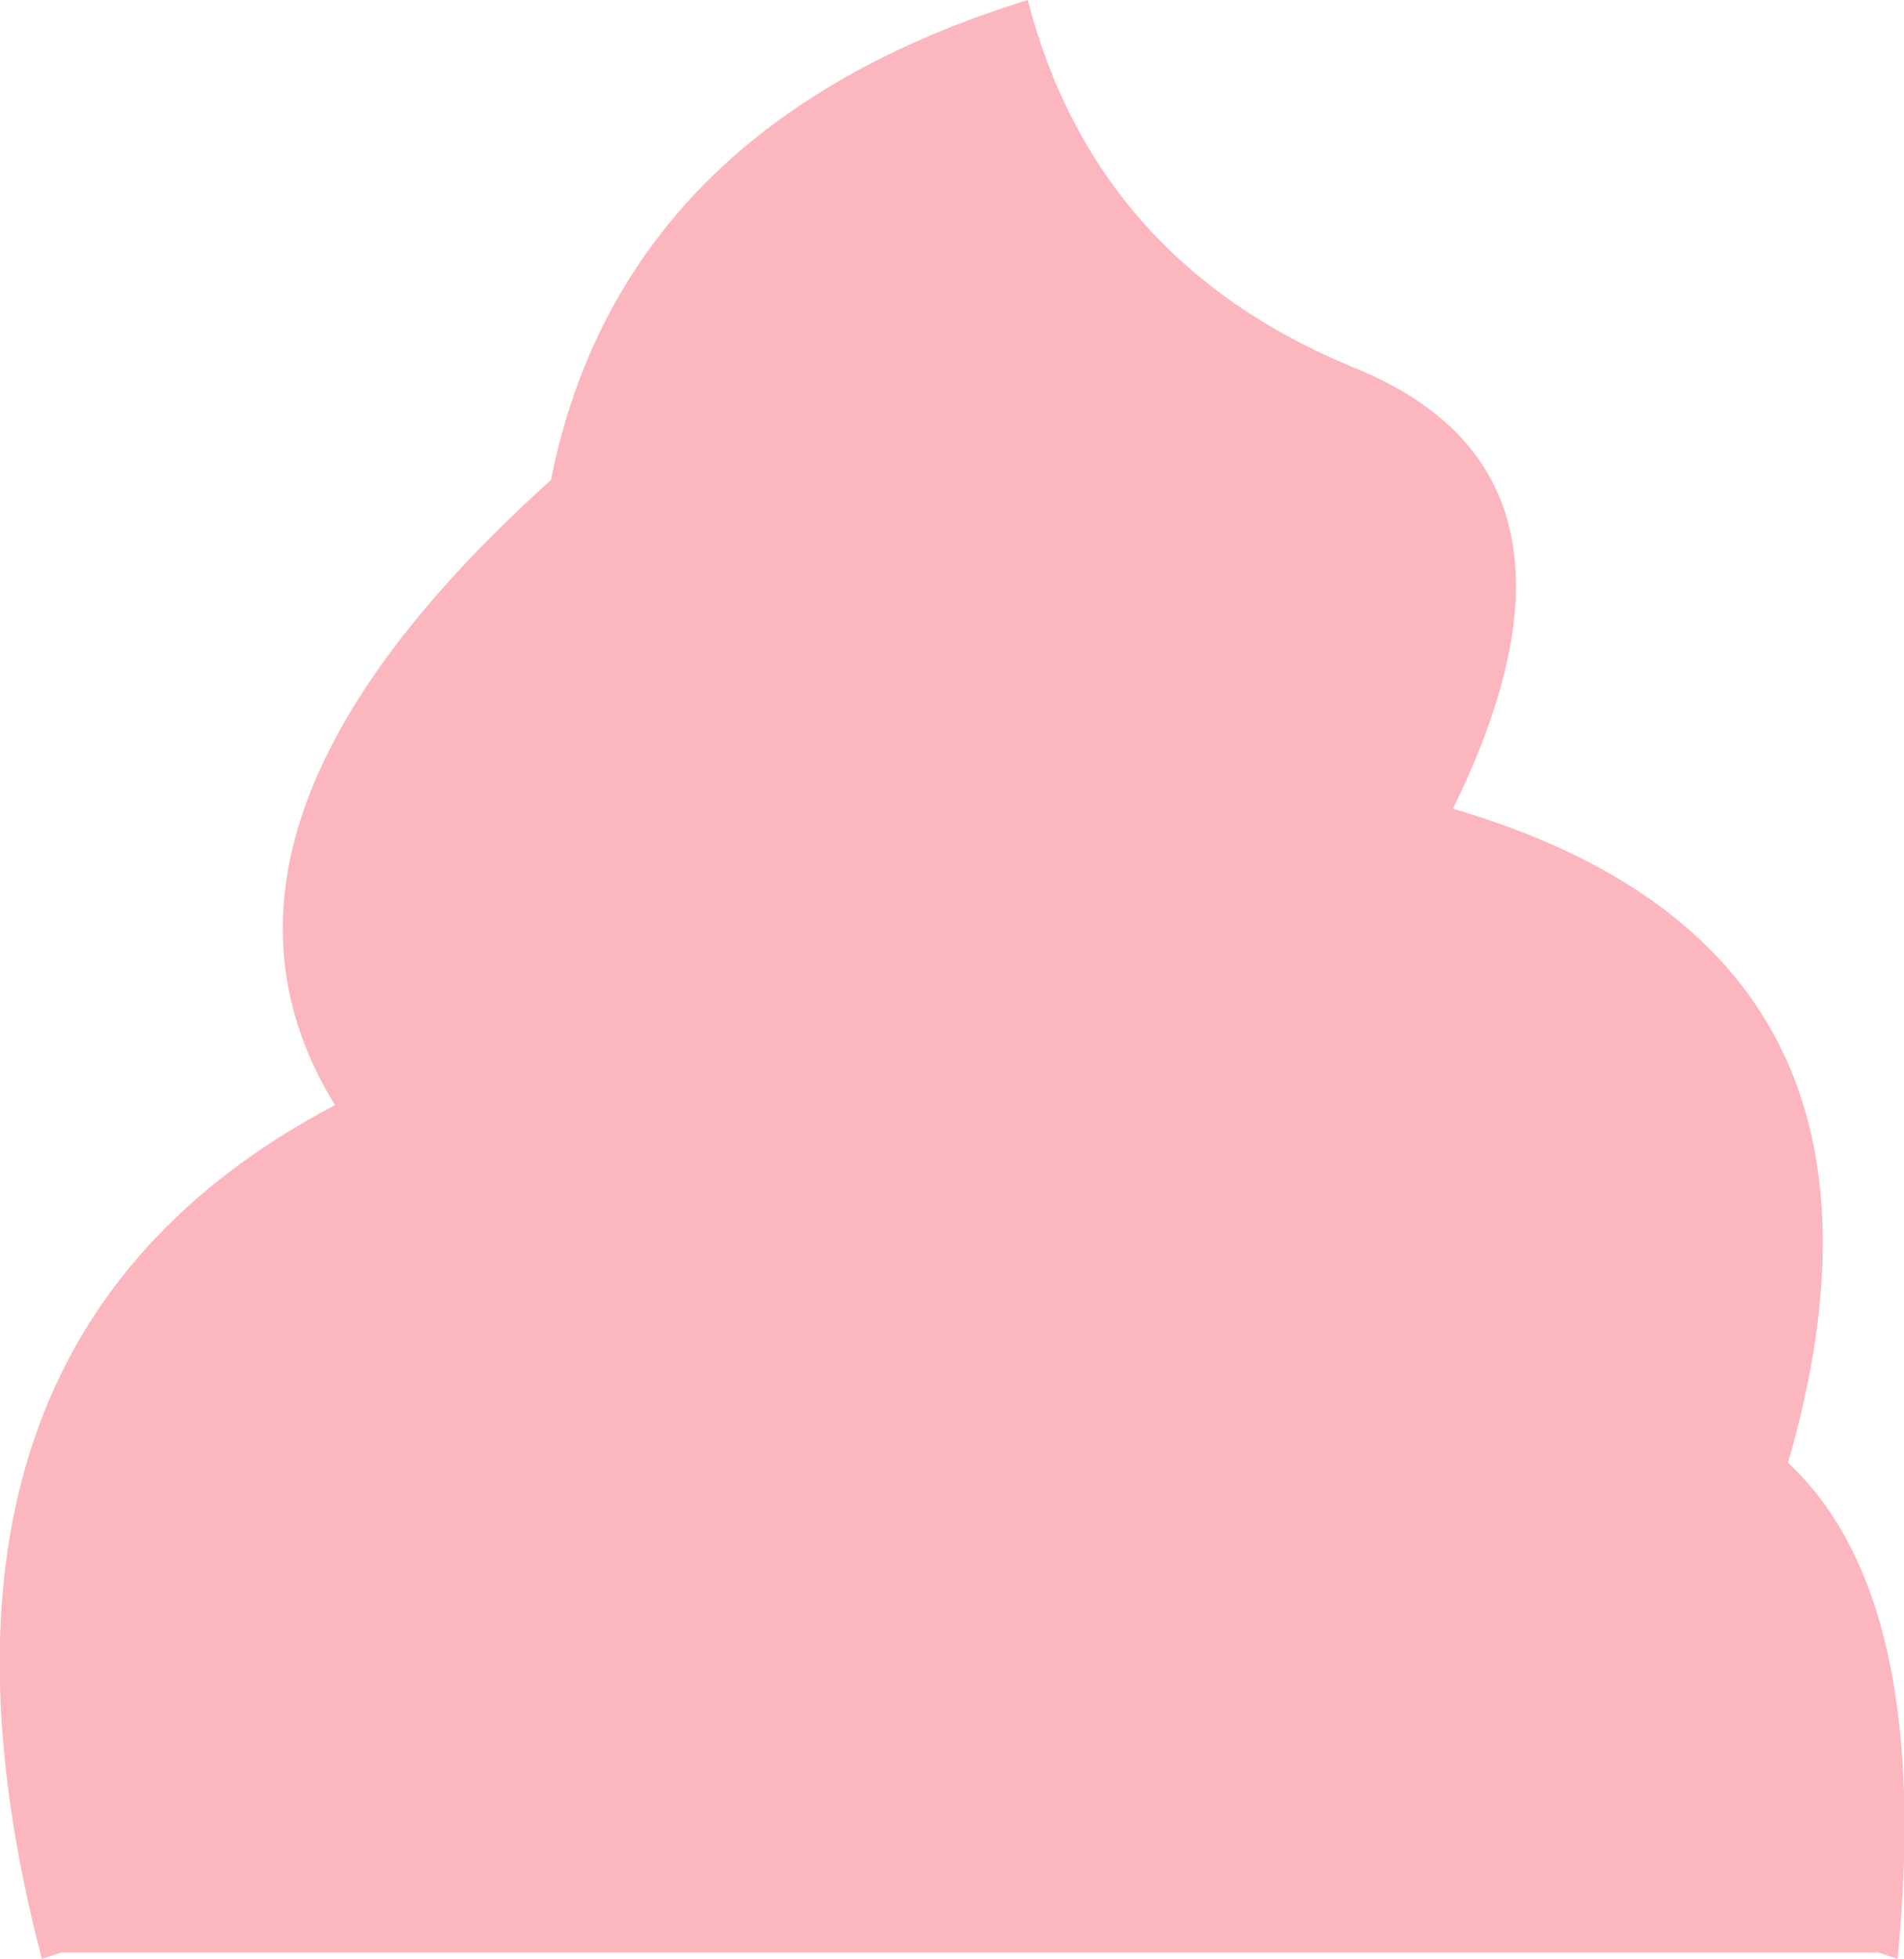 <?xml version="1.0" encoding="UTF-8" standalone="no"?>
<svg xmlns:xlink="http://www.w3.org/1999/xlink" height="30.4px" width="29.55px" xmlns="http://www.w3.org/2000/svg">
  <g transform="matrix(1.0, 0.0, 0.0, 1.0, 14.75, 15.2)">
    <path d="M7.8 -2.65 Q15.3 -0.45 13.0 7.5 15.25 9.6 14.7 15.2 L14.4 15.1 -13.8 15.1 -14.1 15.2 Q-16.6 5.65 -9.55 1.95 -12.2 -2.35 -6.2 -7.75 -5.1 -13.25 1.2 -15.2 2.25 -11.15 6.25 -9.5 10.35 -7.85 7.8 -2.65" fill="#fcb6be" fill-rule="evenodd" stroke="none"/>
  </g>
</svg>

